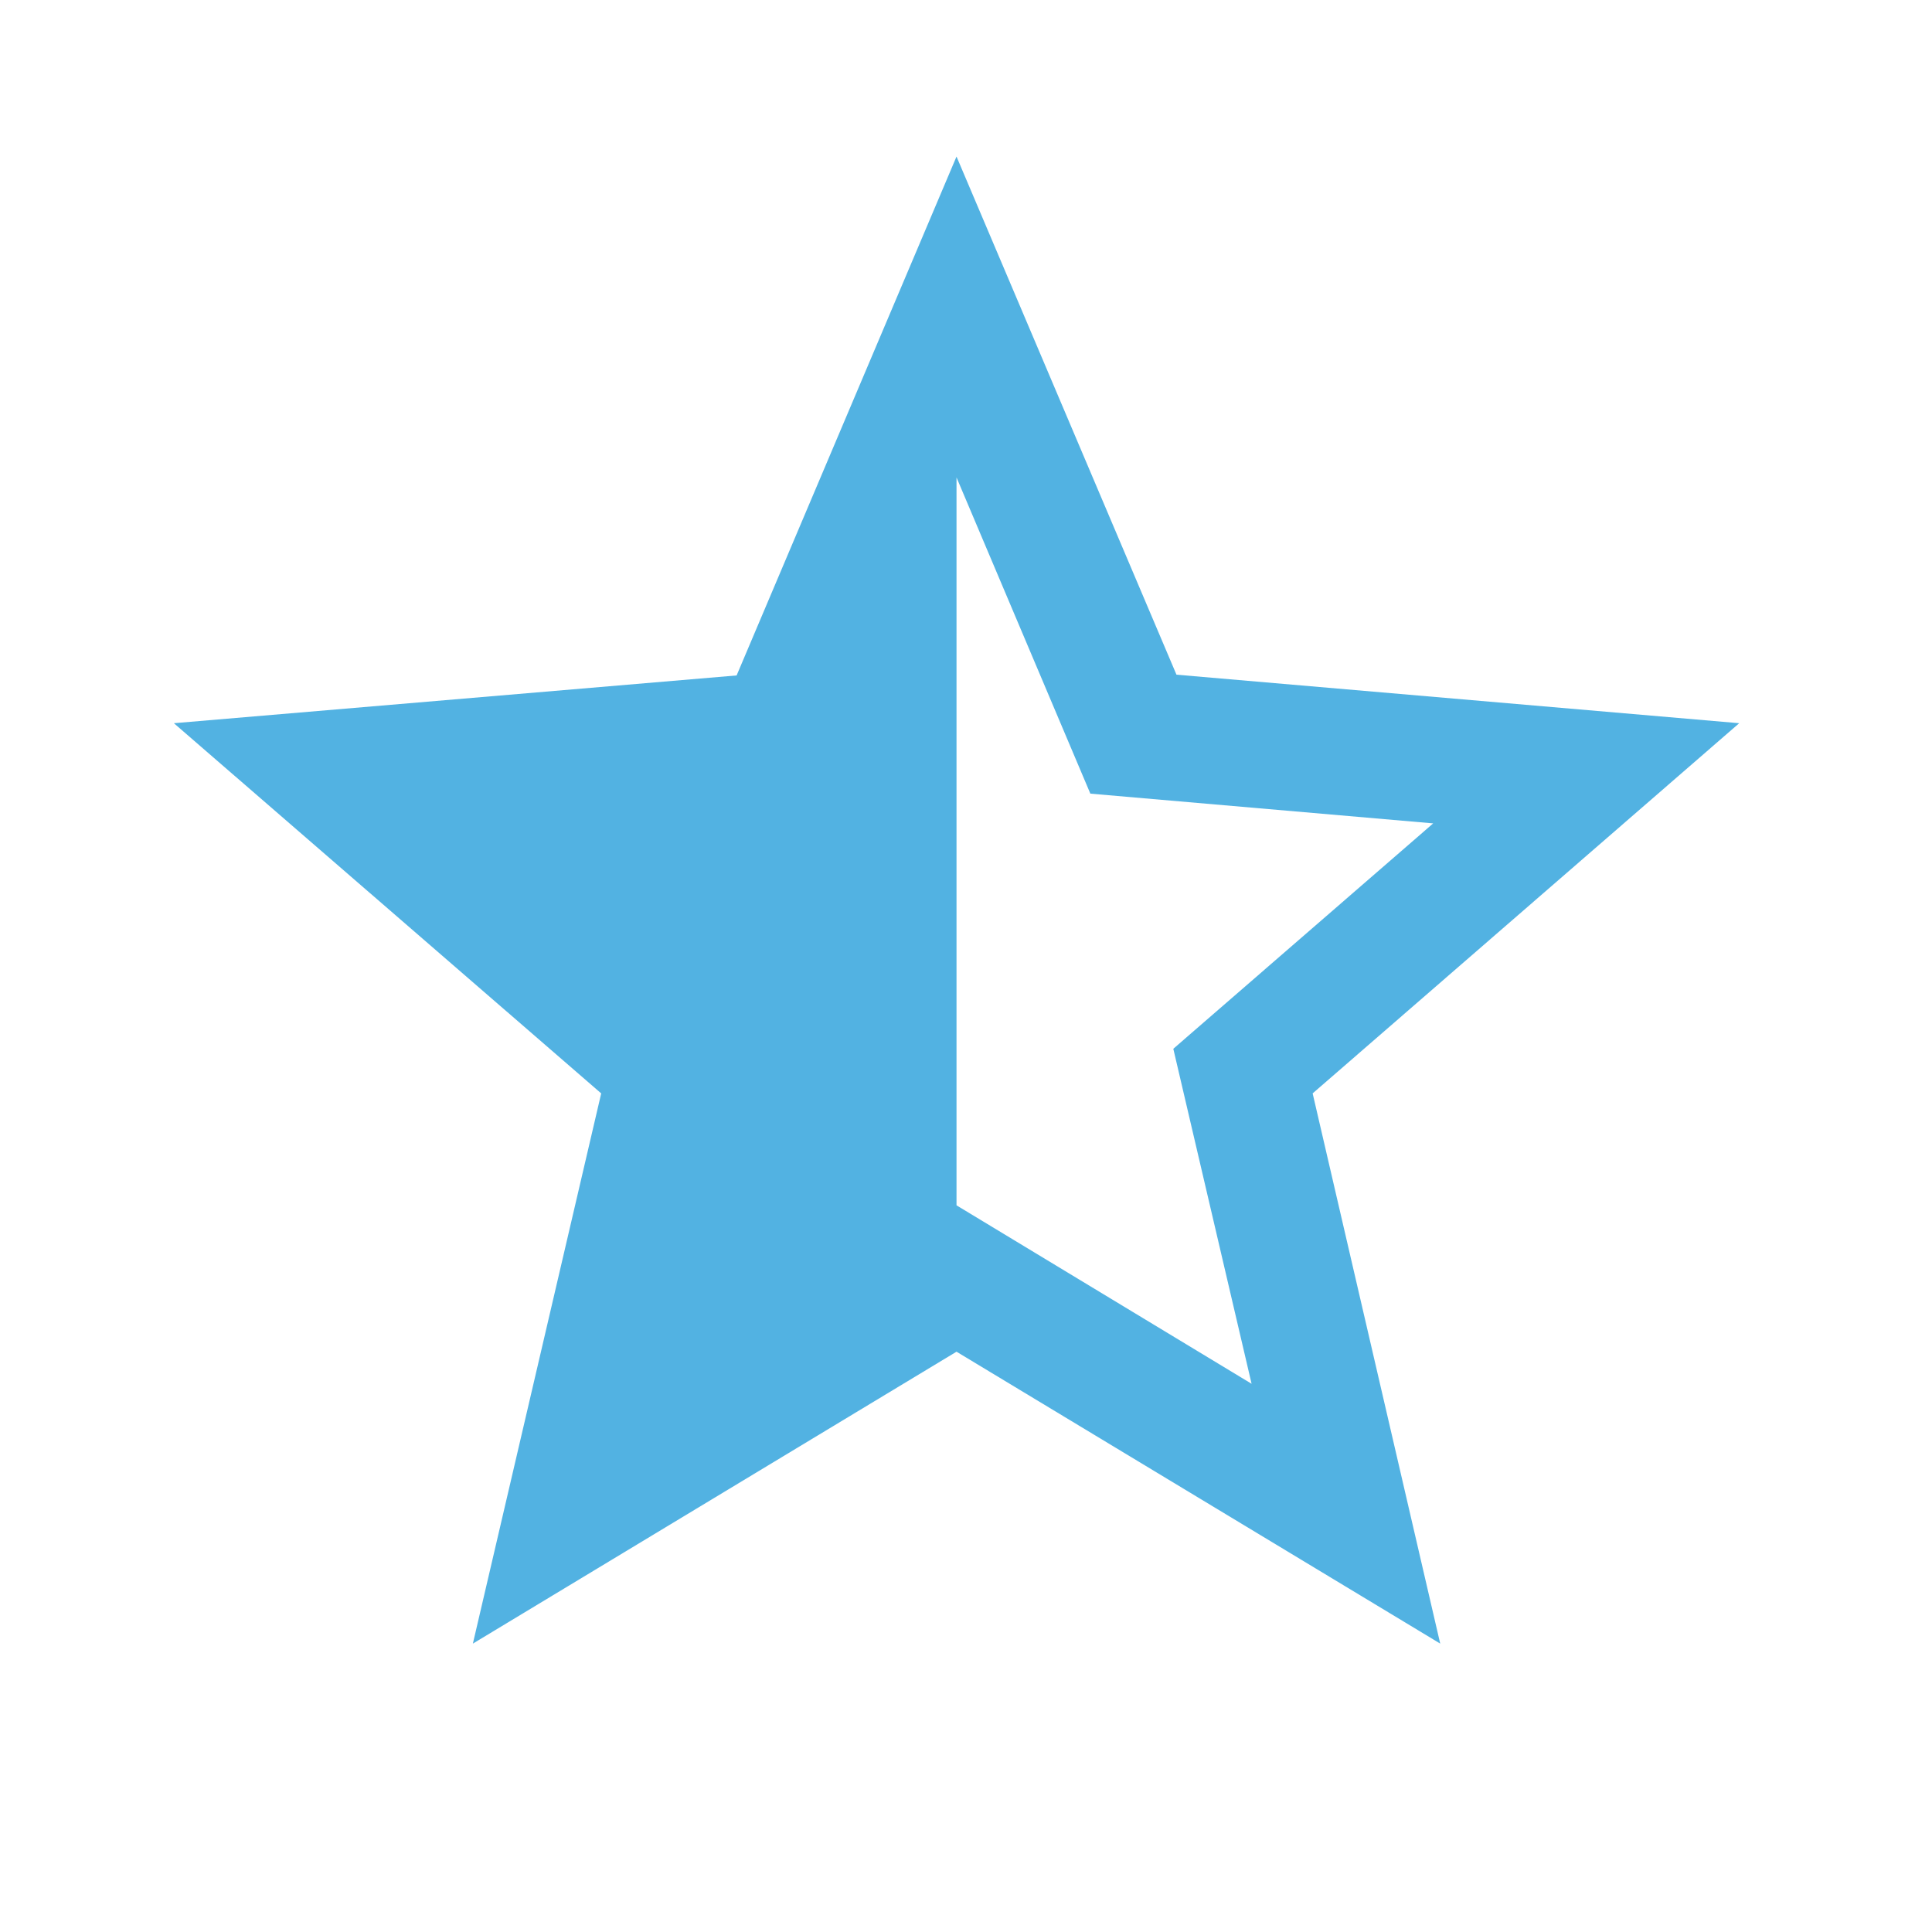 <svg width="33" height="33" viewBox="0 0 33 33" fill="none" xmlns="http://www.w3.org/2000/svg">
<g clip-path="url(#clip0_287_3742)">
<path d="M29.707 12.353L20.095 11.524L16.338 2.674L12.582 11.537L2.97 12.353L10.269 18.676L8.077 28.074L16.338 23.088L24.6 28.074L22.421 18.676L29.707 12.353ZM16.338 20.588V8.155L18.624 13.556L24.48 14.064L20.041 17.914L21.378 23.636L16.338 20.588Z" fill="#52B2E2"/>
</g>
<defs>
<clipPath id="clip0_287_3742">
<rect width="32.085" height="32.085" fill="white" transform="translate(0.296)"/>
</clipPath>
</defs>
</svg>
